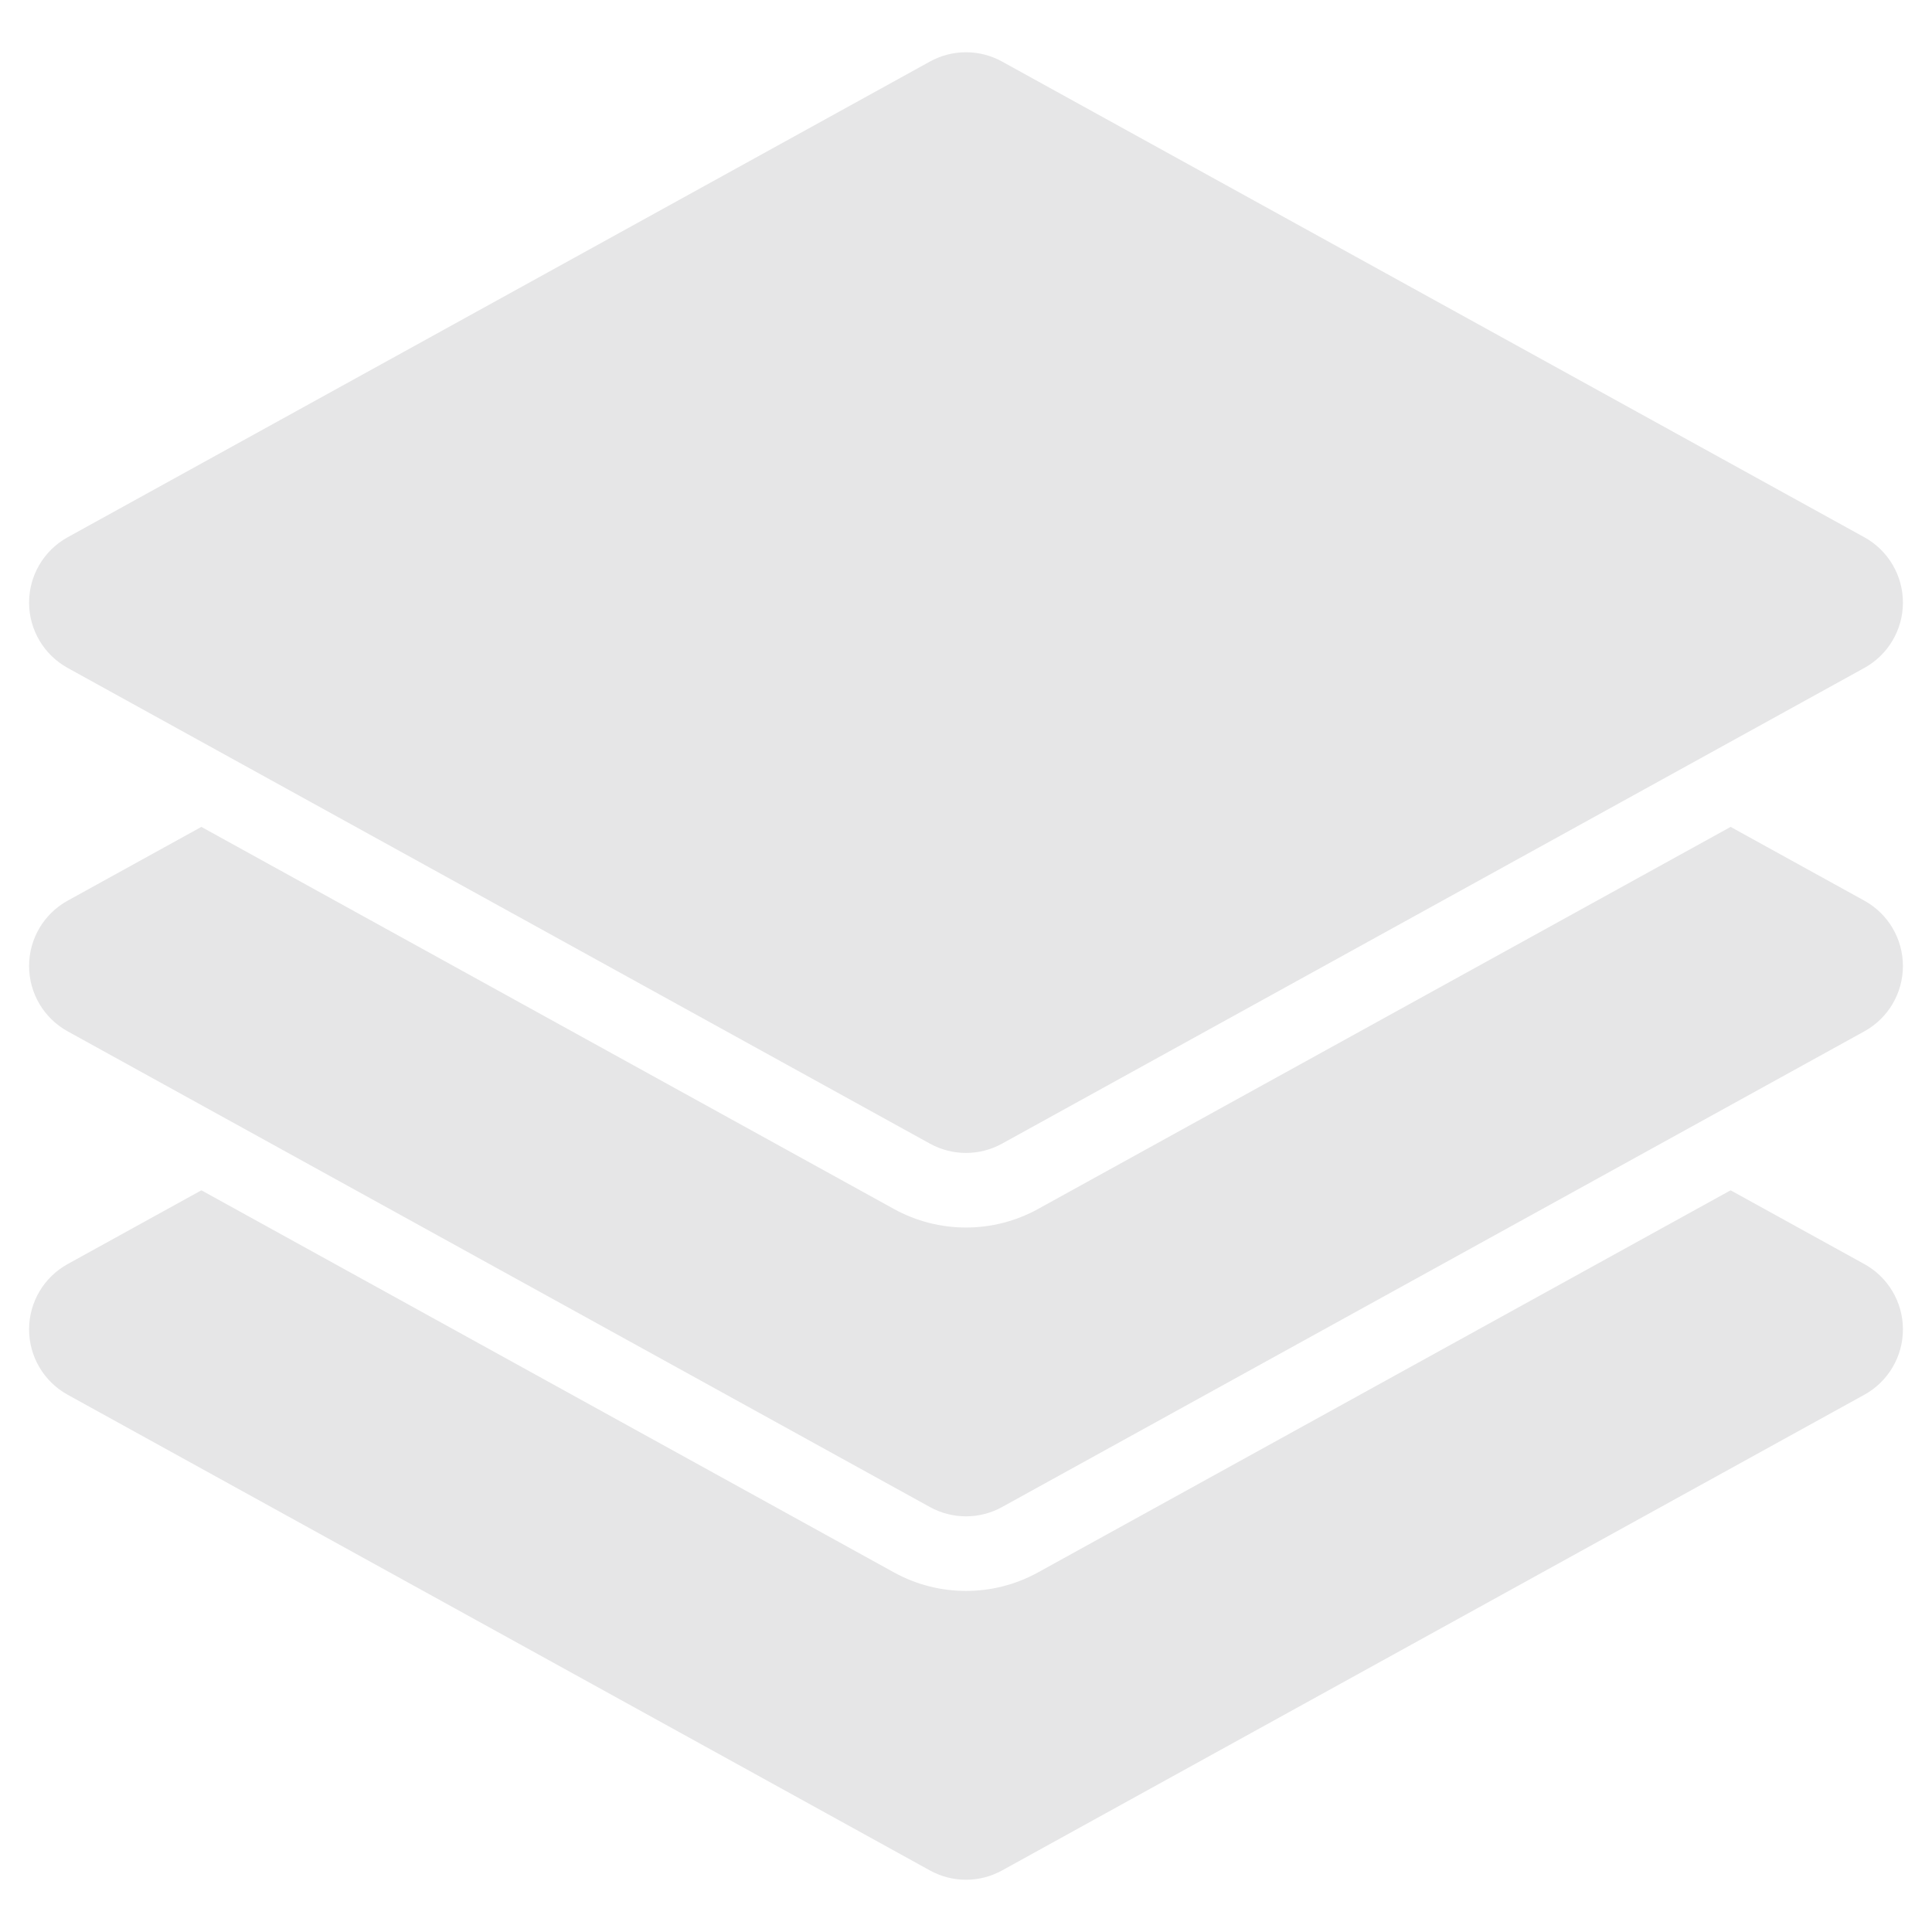 <svg height='300px' width='300px'  fill="#e6e6e7" xmlns="http://www.w3.org/2000/svg" xmlns:xlink="http://www.w3.org/1999/xlink" xmlns:serif="http://www.serif.com/" viewBox="0 0 101 101" version="1.1" xml:space="preserve" style="" x="0px" y="0px" fill-rule="evenodd" clip-rule="evenodd" stroke-linejoin="round" stroke-miterlimit="2"><path d="M90.472,62.226l6.992,3.857c1.244,0.686 2.016,1.994 2.016,3.415c0,1.42 -0.772,2.729 -2.016,3.415l-45.08,24.87c-1.173,0.647 -2.595,0.647 -3.768,-0l-45.08,-24.87c-1.244,-0.686 -2.016,-1.995 -2.016,-3.415c0,-1.421 0.772,-2.729 2.016,-3.415l6.992,-3.857l36.204,19.974c2.345,1.293 5.191,1.293 7.536,-0l36.204,-19.974Zm0.001,-18.998l6.991,3.857c1.244,0.686 2.016,1.995 2.016,3.415c-0,1.421 -0.772,2.729 -2.016,3.415l-45.08,24.87c-1.173,0.647 -2.595,0.647 -3.768,-0l-45.08,-24.87c-1.244,-0.686 -2.016,-1.994 -2.016,-3.415c-0,-1.42 0.772,-2.729 2.016,-3.415l6.991,-3.857l36.205,19.974c2.345,1.293 5.191,1.293 7.536,-0l36.205,-19.974Zm-38.089,-40.011c-1.173,-0.647 -2.595,-0.647 -3.768,0l-45.08,24.87c-1.244,0.686 -2.016,1.995 -2.016,3.415c0,1.42 0.772,2.729 2.016,3.415l45.08,24.87c1.173,0.647 2.595,0.647 3.768,-0l45.08,-24.87c1.244,-0.686 2.016,-1.995 2.016,-3.415c0,-1.42 -0.772,-2.729 -2.016,-3.415l-45.08,-24.87Z"></path></svg>